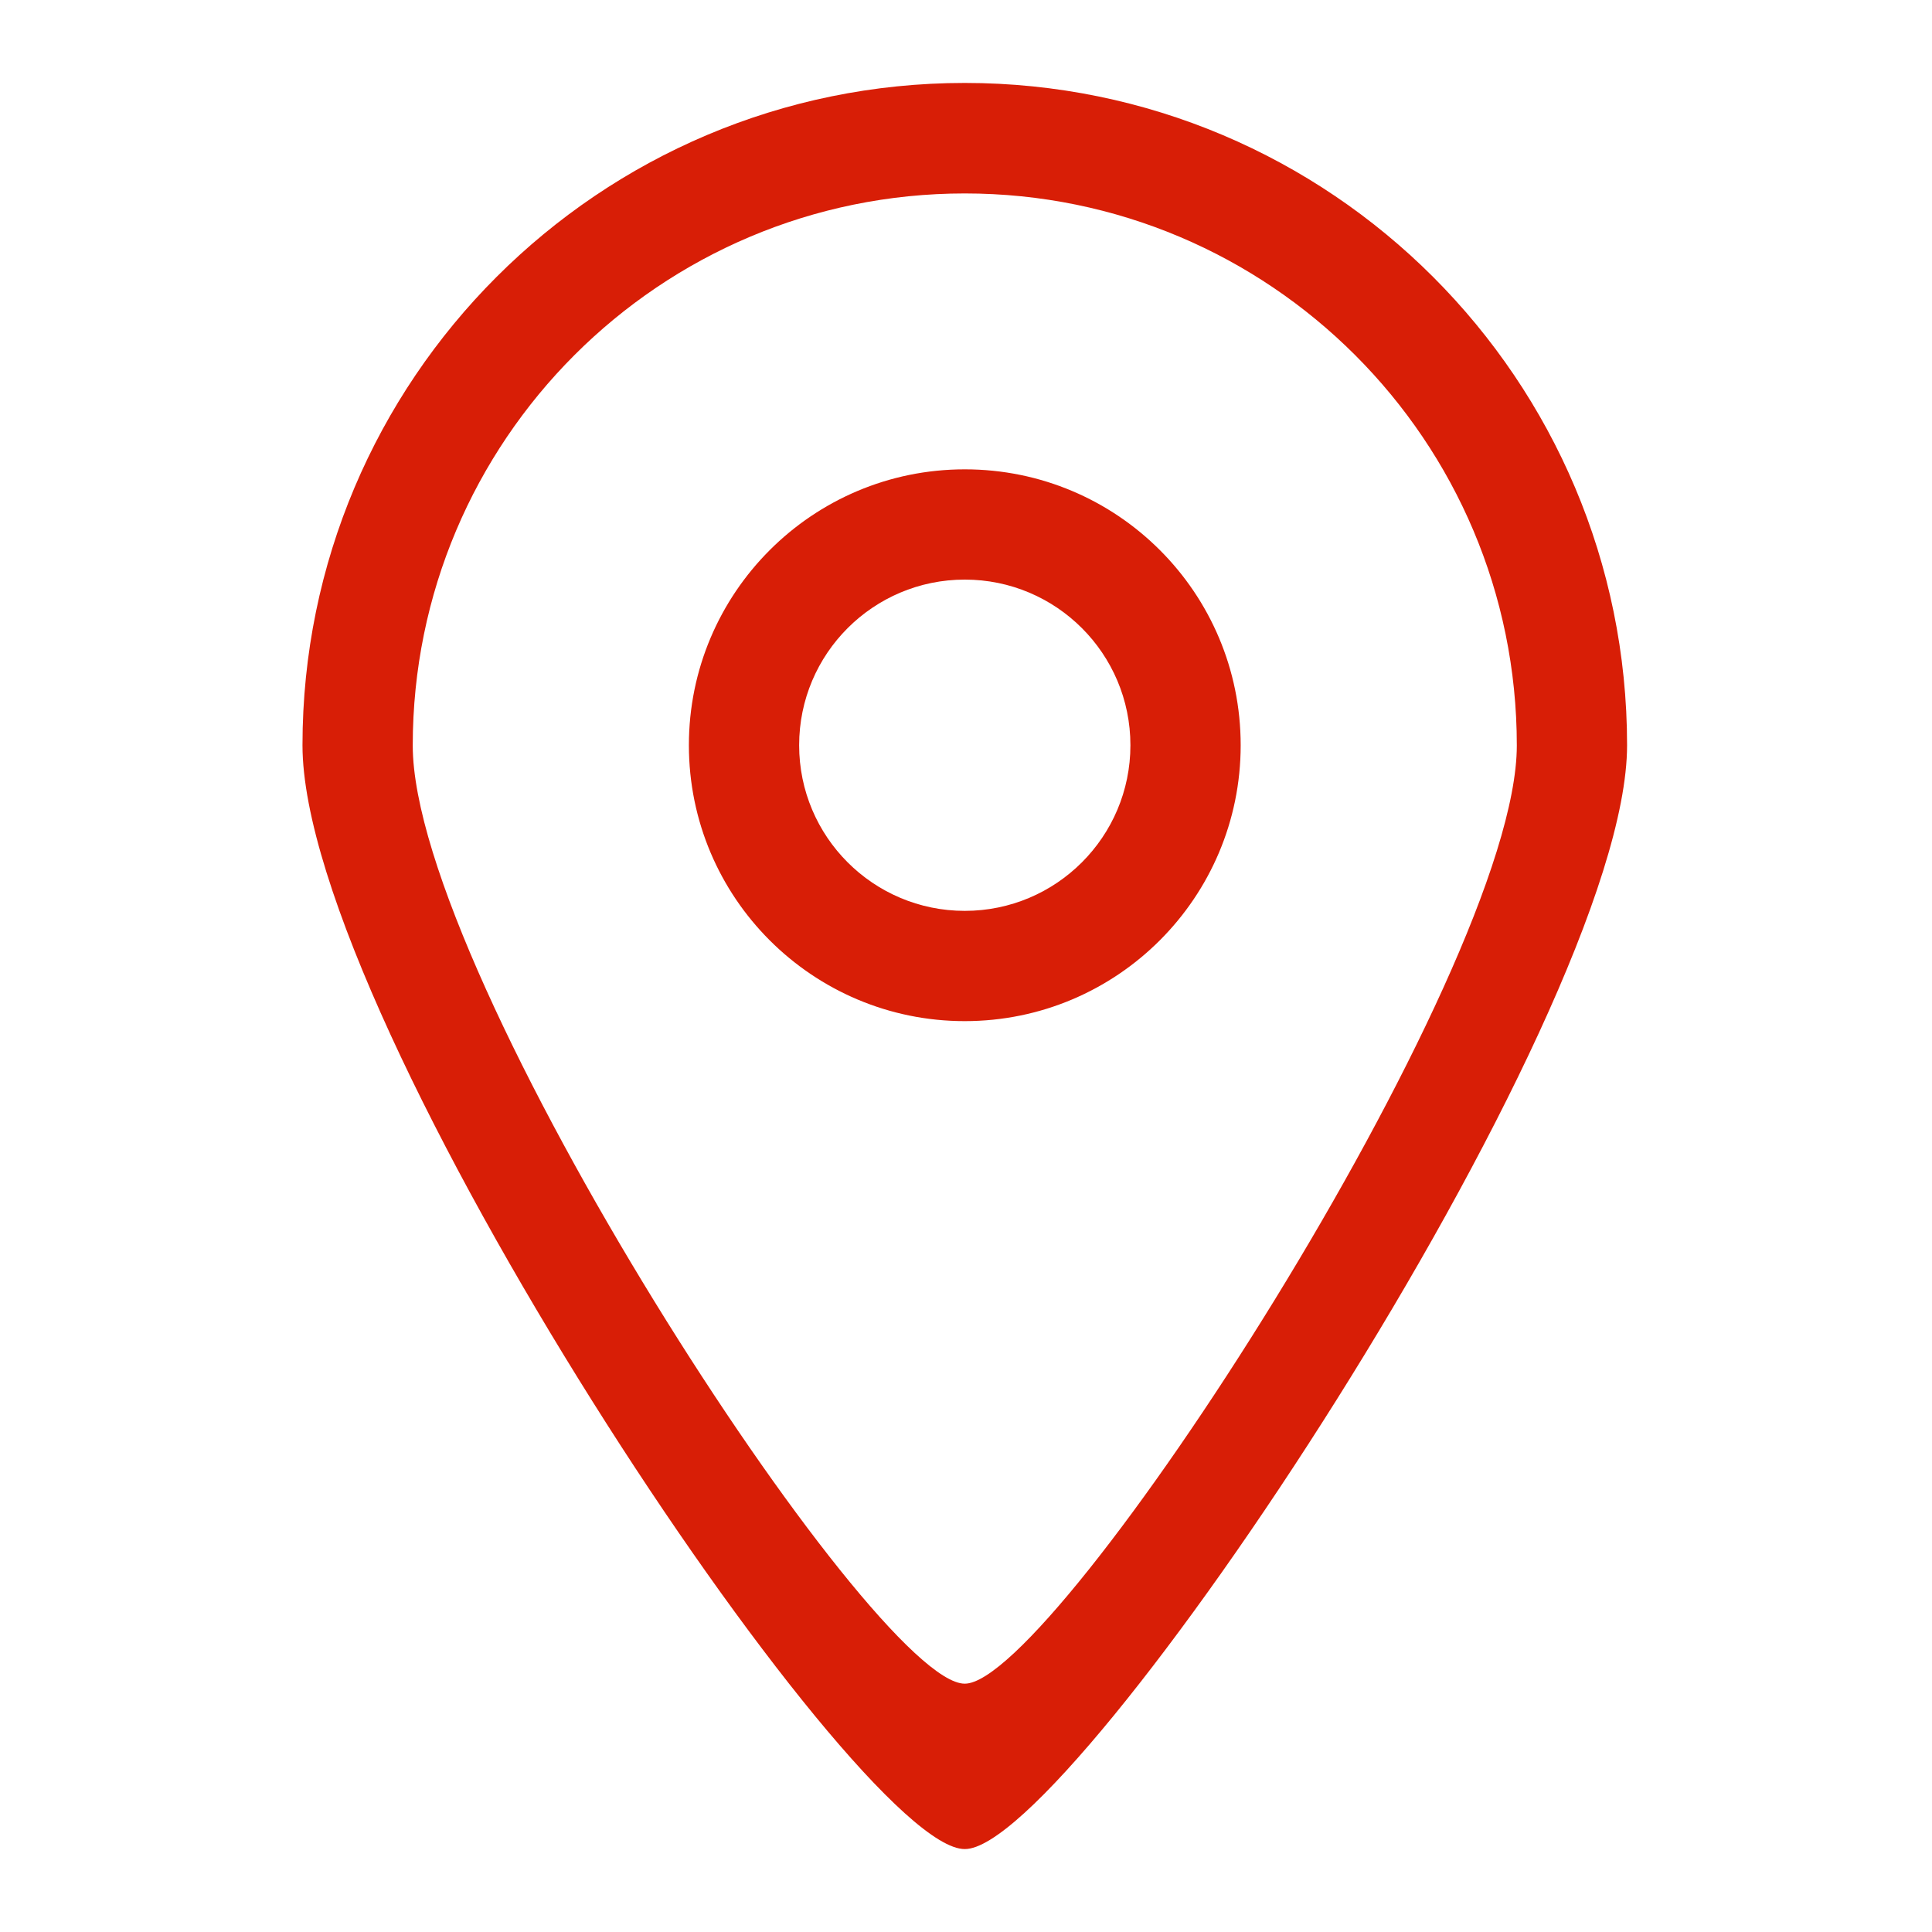 <?xml version="1.0" standalone="no"?><!DOCTYPE svg PUBLIC "-//W3C//DTD SVG 1.1//EN" "http://www.w3.org/Graphics/SVG/1.1/DTD/svg11.dtd"><svg t="1515483372582" class="icon" style="" viewBox="0 0 1024 1024" version="1.1" xmlns="http://www.w3.org/2000/svg" p-id="1853" xmlns:xlink="http://www.w3.org/1999/xlink" width="200" height="200"><defs><style type="text/css"></style></defs><path d="M511.354 43.96C317.543 43.96 160.323 201.18 160.323 394.99 160.323 541.737 453.042 980.428 511.354 980.04c57.406 0.388 351.03-440.242 351.03-585.051C862.384 201.18 705.293 43.96 511.354 43.96z m0 848.42c-48.614 0.259-292.59-374.949-292.59-497.261 0-161.616 130.974-292.59 292.59-292.59s292.59 130.974 292.59 292.59c0 120.501-244.752 497.39-292.59 497.261z m0-643.62c-80.808 0-146.23 65.552-146.23 146.23 0 80.808 65.552 146.23 146.23 146.23 80.808 0 146.23-65.552 146.23-146.23 0-80.808-65.422-146.23-146.23-146.23z m0 234.02c-48.485 0-87.79-39.305-87.79-87.79 0-48.485 39.305-87.79 87.79-87.79 48.485 0 87.79 39.305 87.79 87.79 0 48.485-39.305 87.79-87.79 87.79z m0 0" fill="#d81e06" p-id="1854"></path></svg>